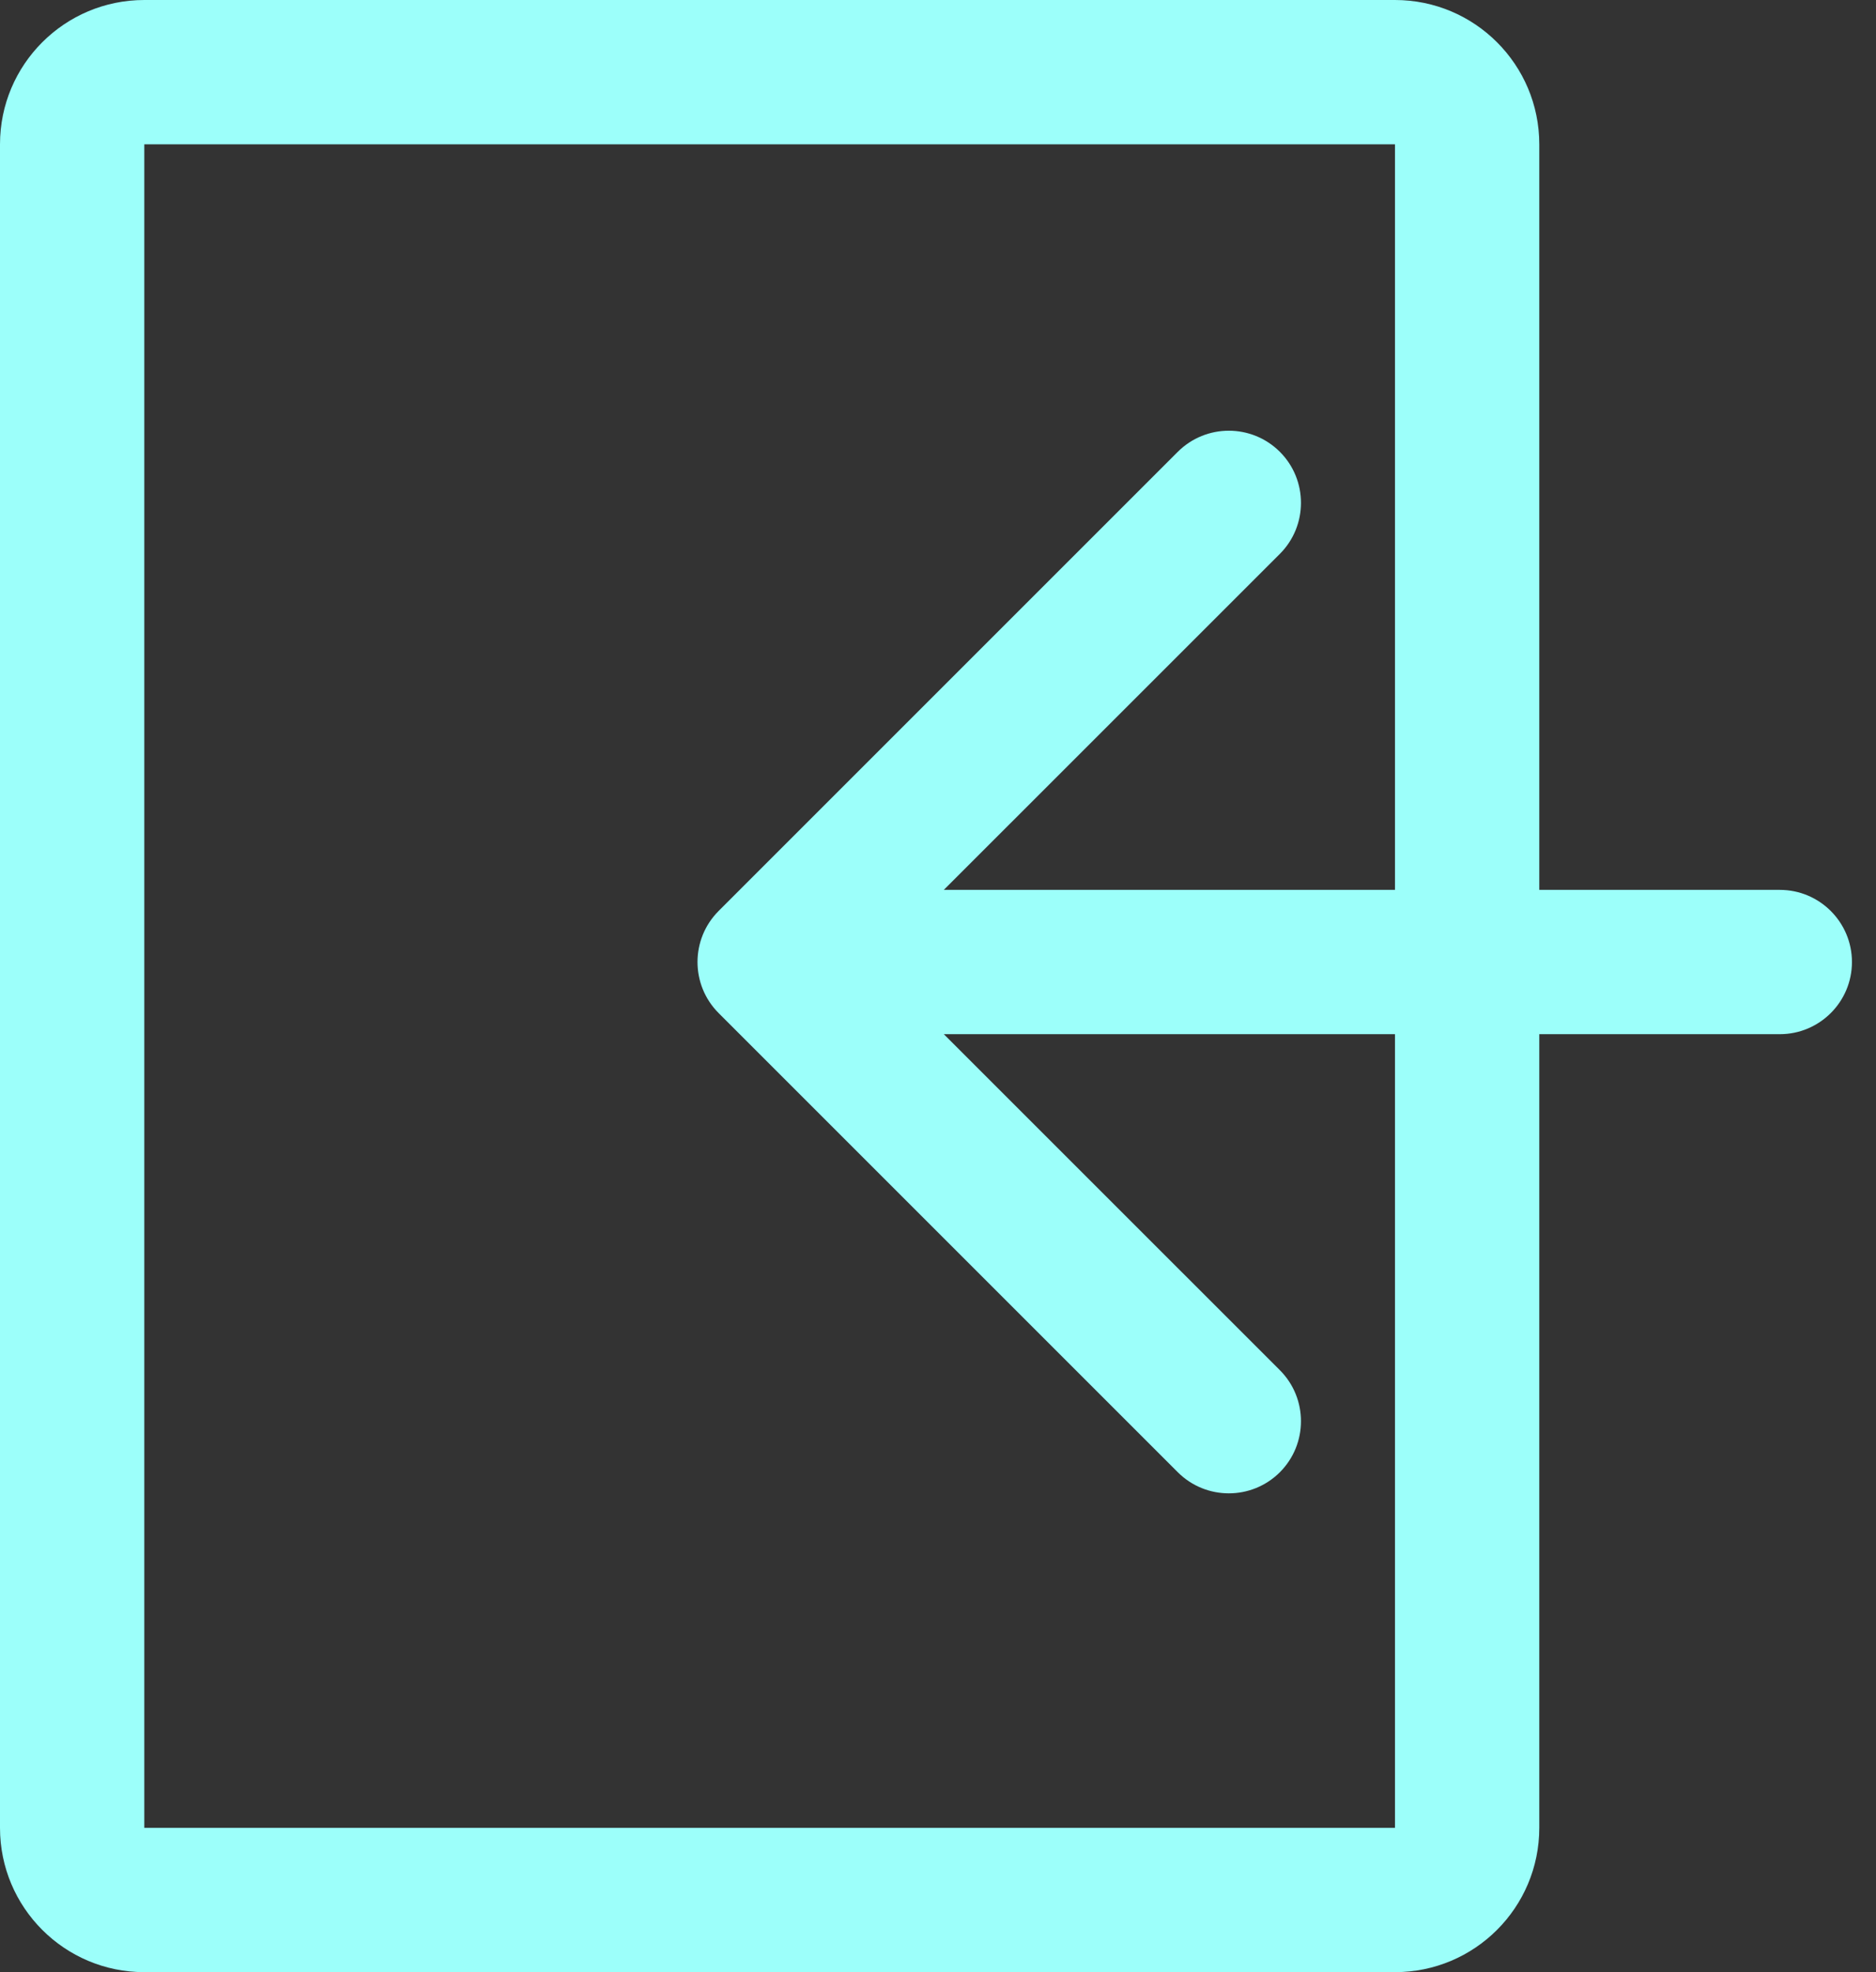 <svg width="39" height="41" viewBox="0 0 39 41" fill="none" xmlns="http://www.w3.org/2000/svg">
<rect x="0" y="0" width="39" height="41" fill="#333333" stroke="none"/>
<path fill-rule="evenodd" clip-rule="evenodd" d="M3 3H29V18.5L19.621 18.5L26.607 11.515C27.192 10.929 27.192 9.979 26.607 9.393C26.021 8.808 25.071 8.808 24.485 9.393L14.939 18.939C14.354 19.525 14.354 20.475 14.939 21.061L24.485 30.607C25.071 31.192 26.021 31.192 26.607 30.607C27.192 30.021 27.192 29.071 26.607 28.485L19.621 21.5L29 21.5V38H3V3ZM32 21.5V38C32 39.657 30.657 41 29 41H3C1.343 41 0 39.657 0 38V3C0 1.343 1.343 0 3 0H29C30.657 0 32 1.343 32 3V18.5H37C37.828 18.5 38.5 19.172 38.5 20C38.5 20.828 37.828 21.5 37 21.5H32Z" fill="#9CFFFA"/>
</svg>
